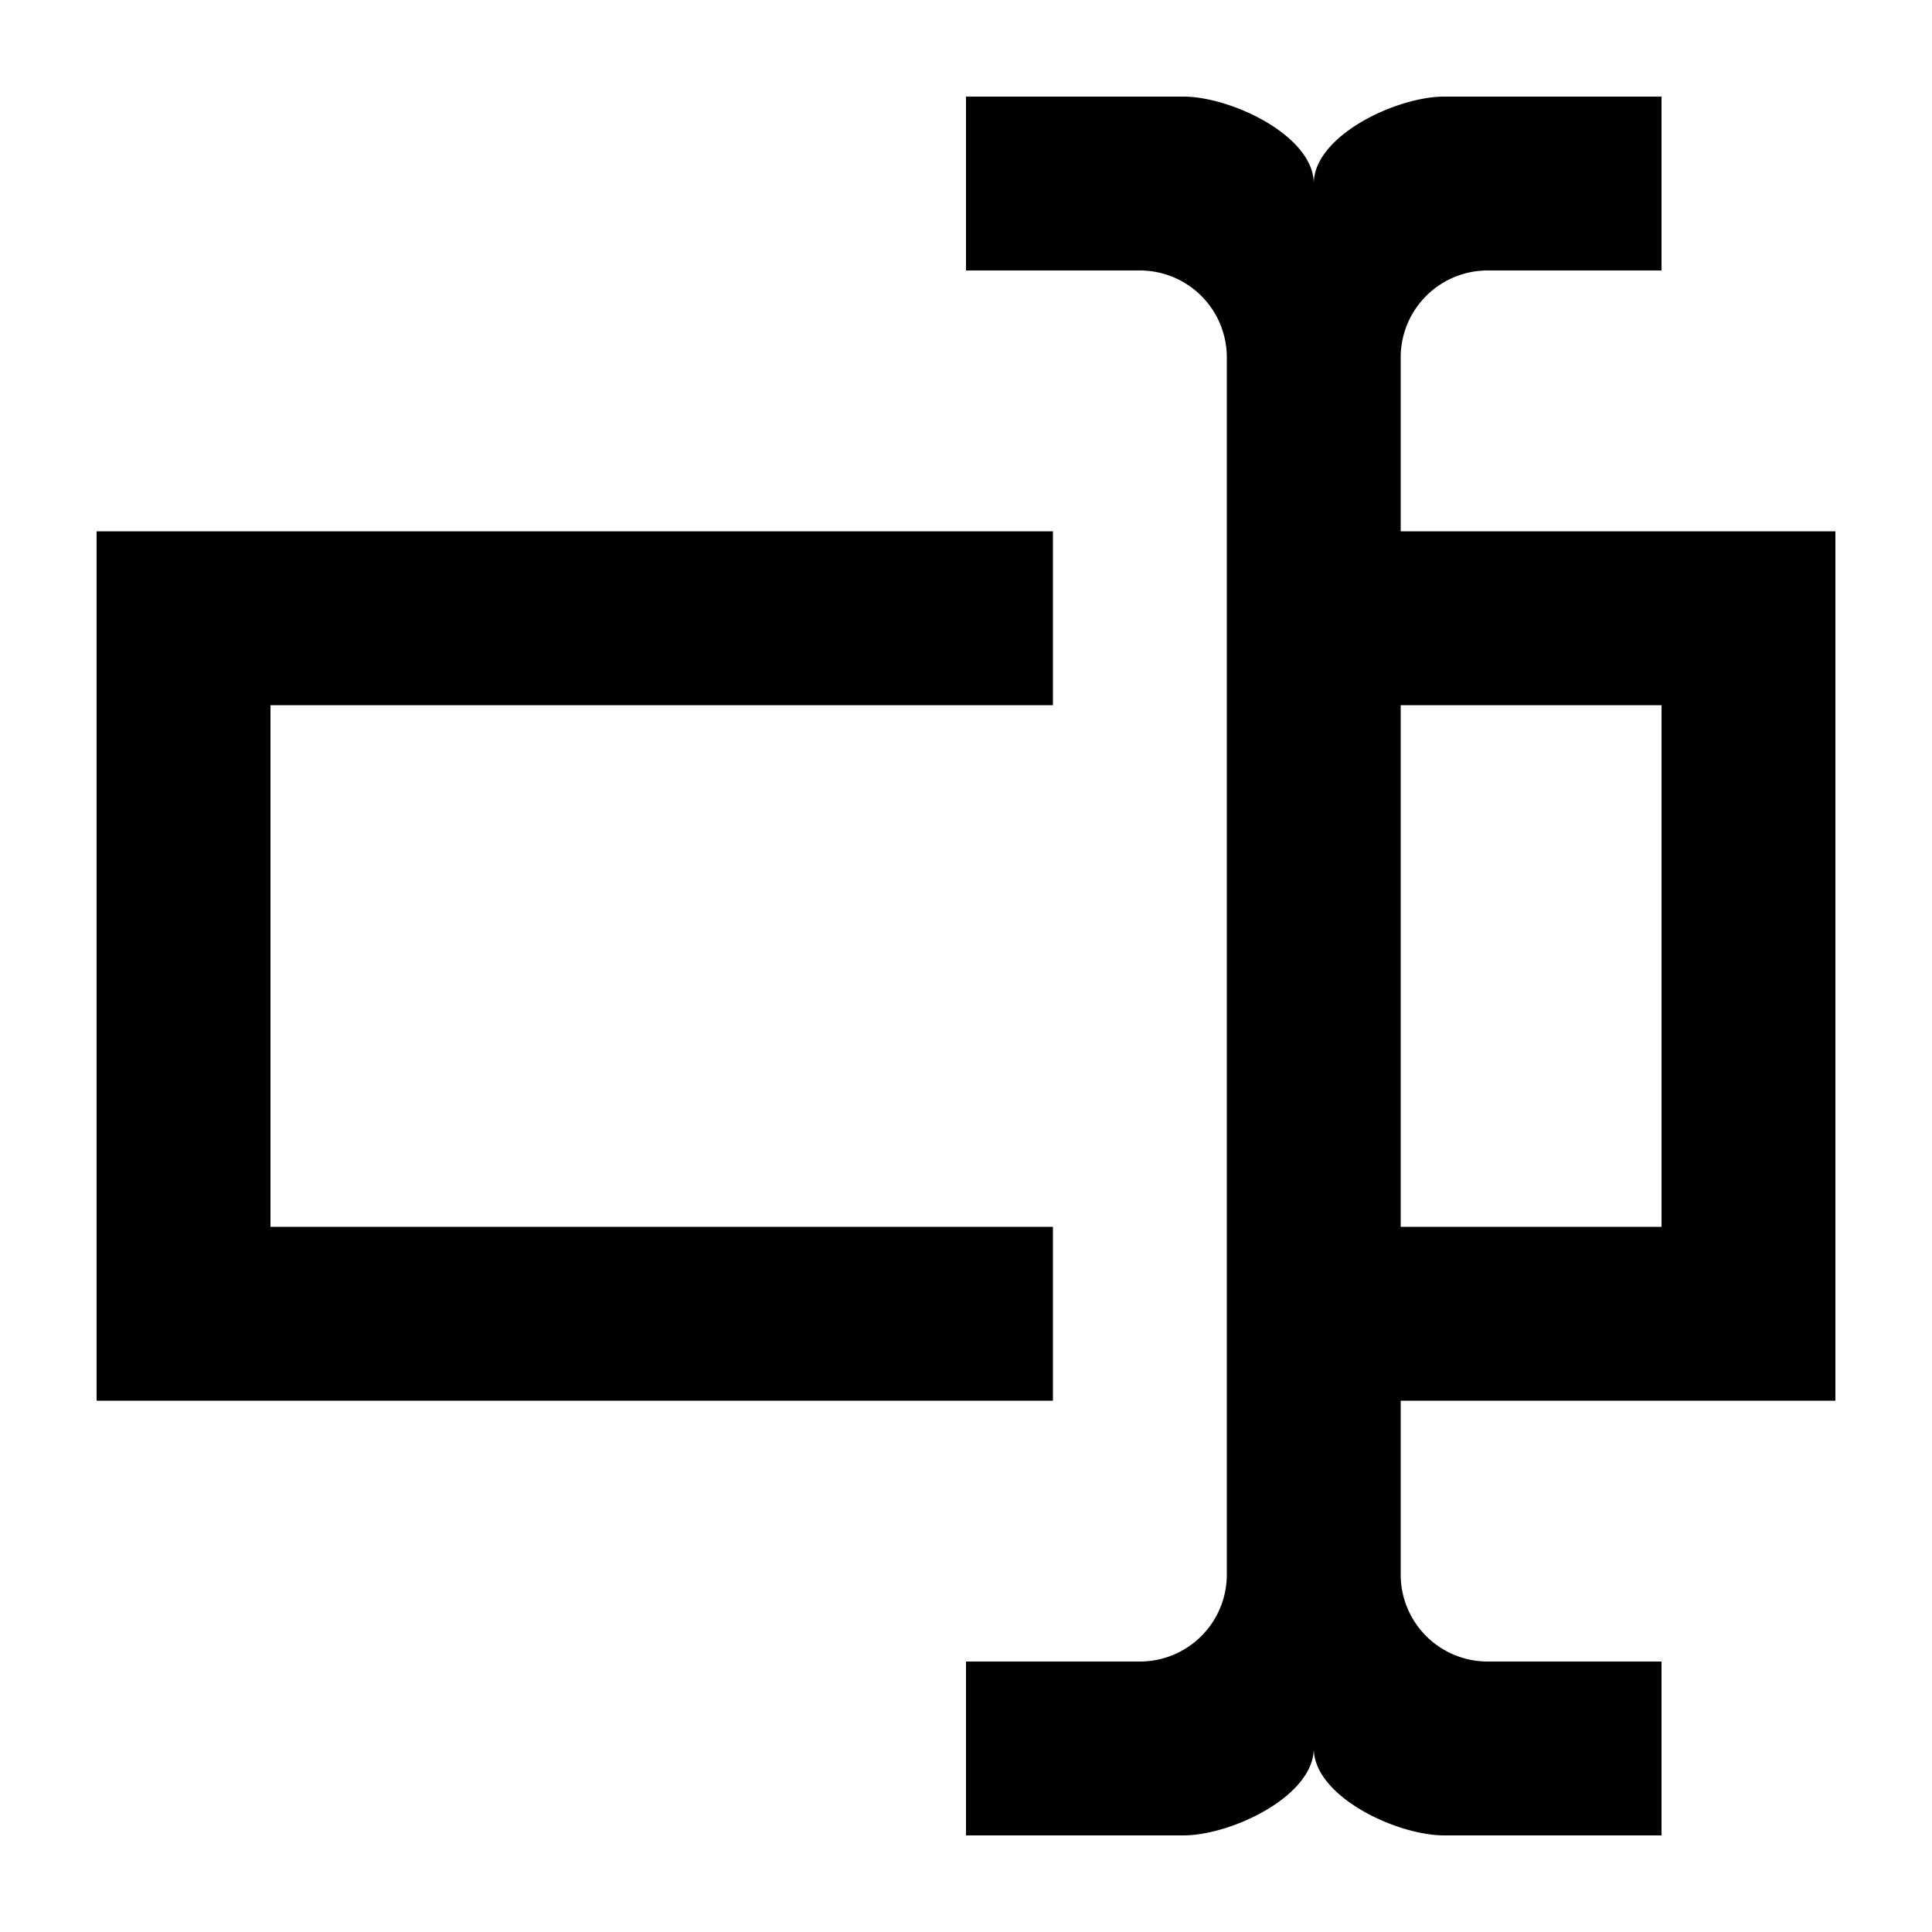 <svg xmlns="http://www.w3.org/2000/svg" width="500" height="500" viewBox="0 0 500 500">
    <path d="M362.5 137.5H475v225H362.5v45c0 5.97 2.37 11.69 6.59 15.91S379.03 430 385 430h45v45h-56.25c-12.37 0-33.75-10.12-33.75-22.5 0 12.37-21.37 22.5-33.75 22.5H250v-45h45c5.97 0 11.69-2.37 15.91-6.59s6.59-9.94 6.59-15.91v-315c0-5.97-2.37-11.69-6.59-15.91A22.5 22.5 0 0 0 295 70h-45V25h56.25C318.63 25 340 35.13 340 47.5c0-12.37 21.38-22.5 33.75-22.5H430v45h-45c-5.97 0-11.69 2.37-15.91 6.59a22.5 22.5 0 0 0-6.59 15.91zm-337.5 0h247.5v45H70v135h202.5v45H25zm405 180v-135h-67.5v135z"/>
</svg>
